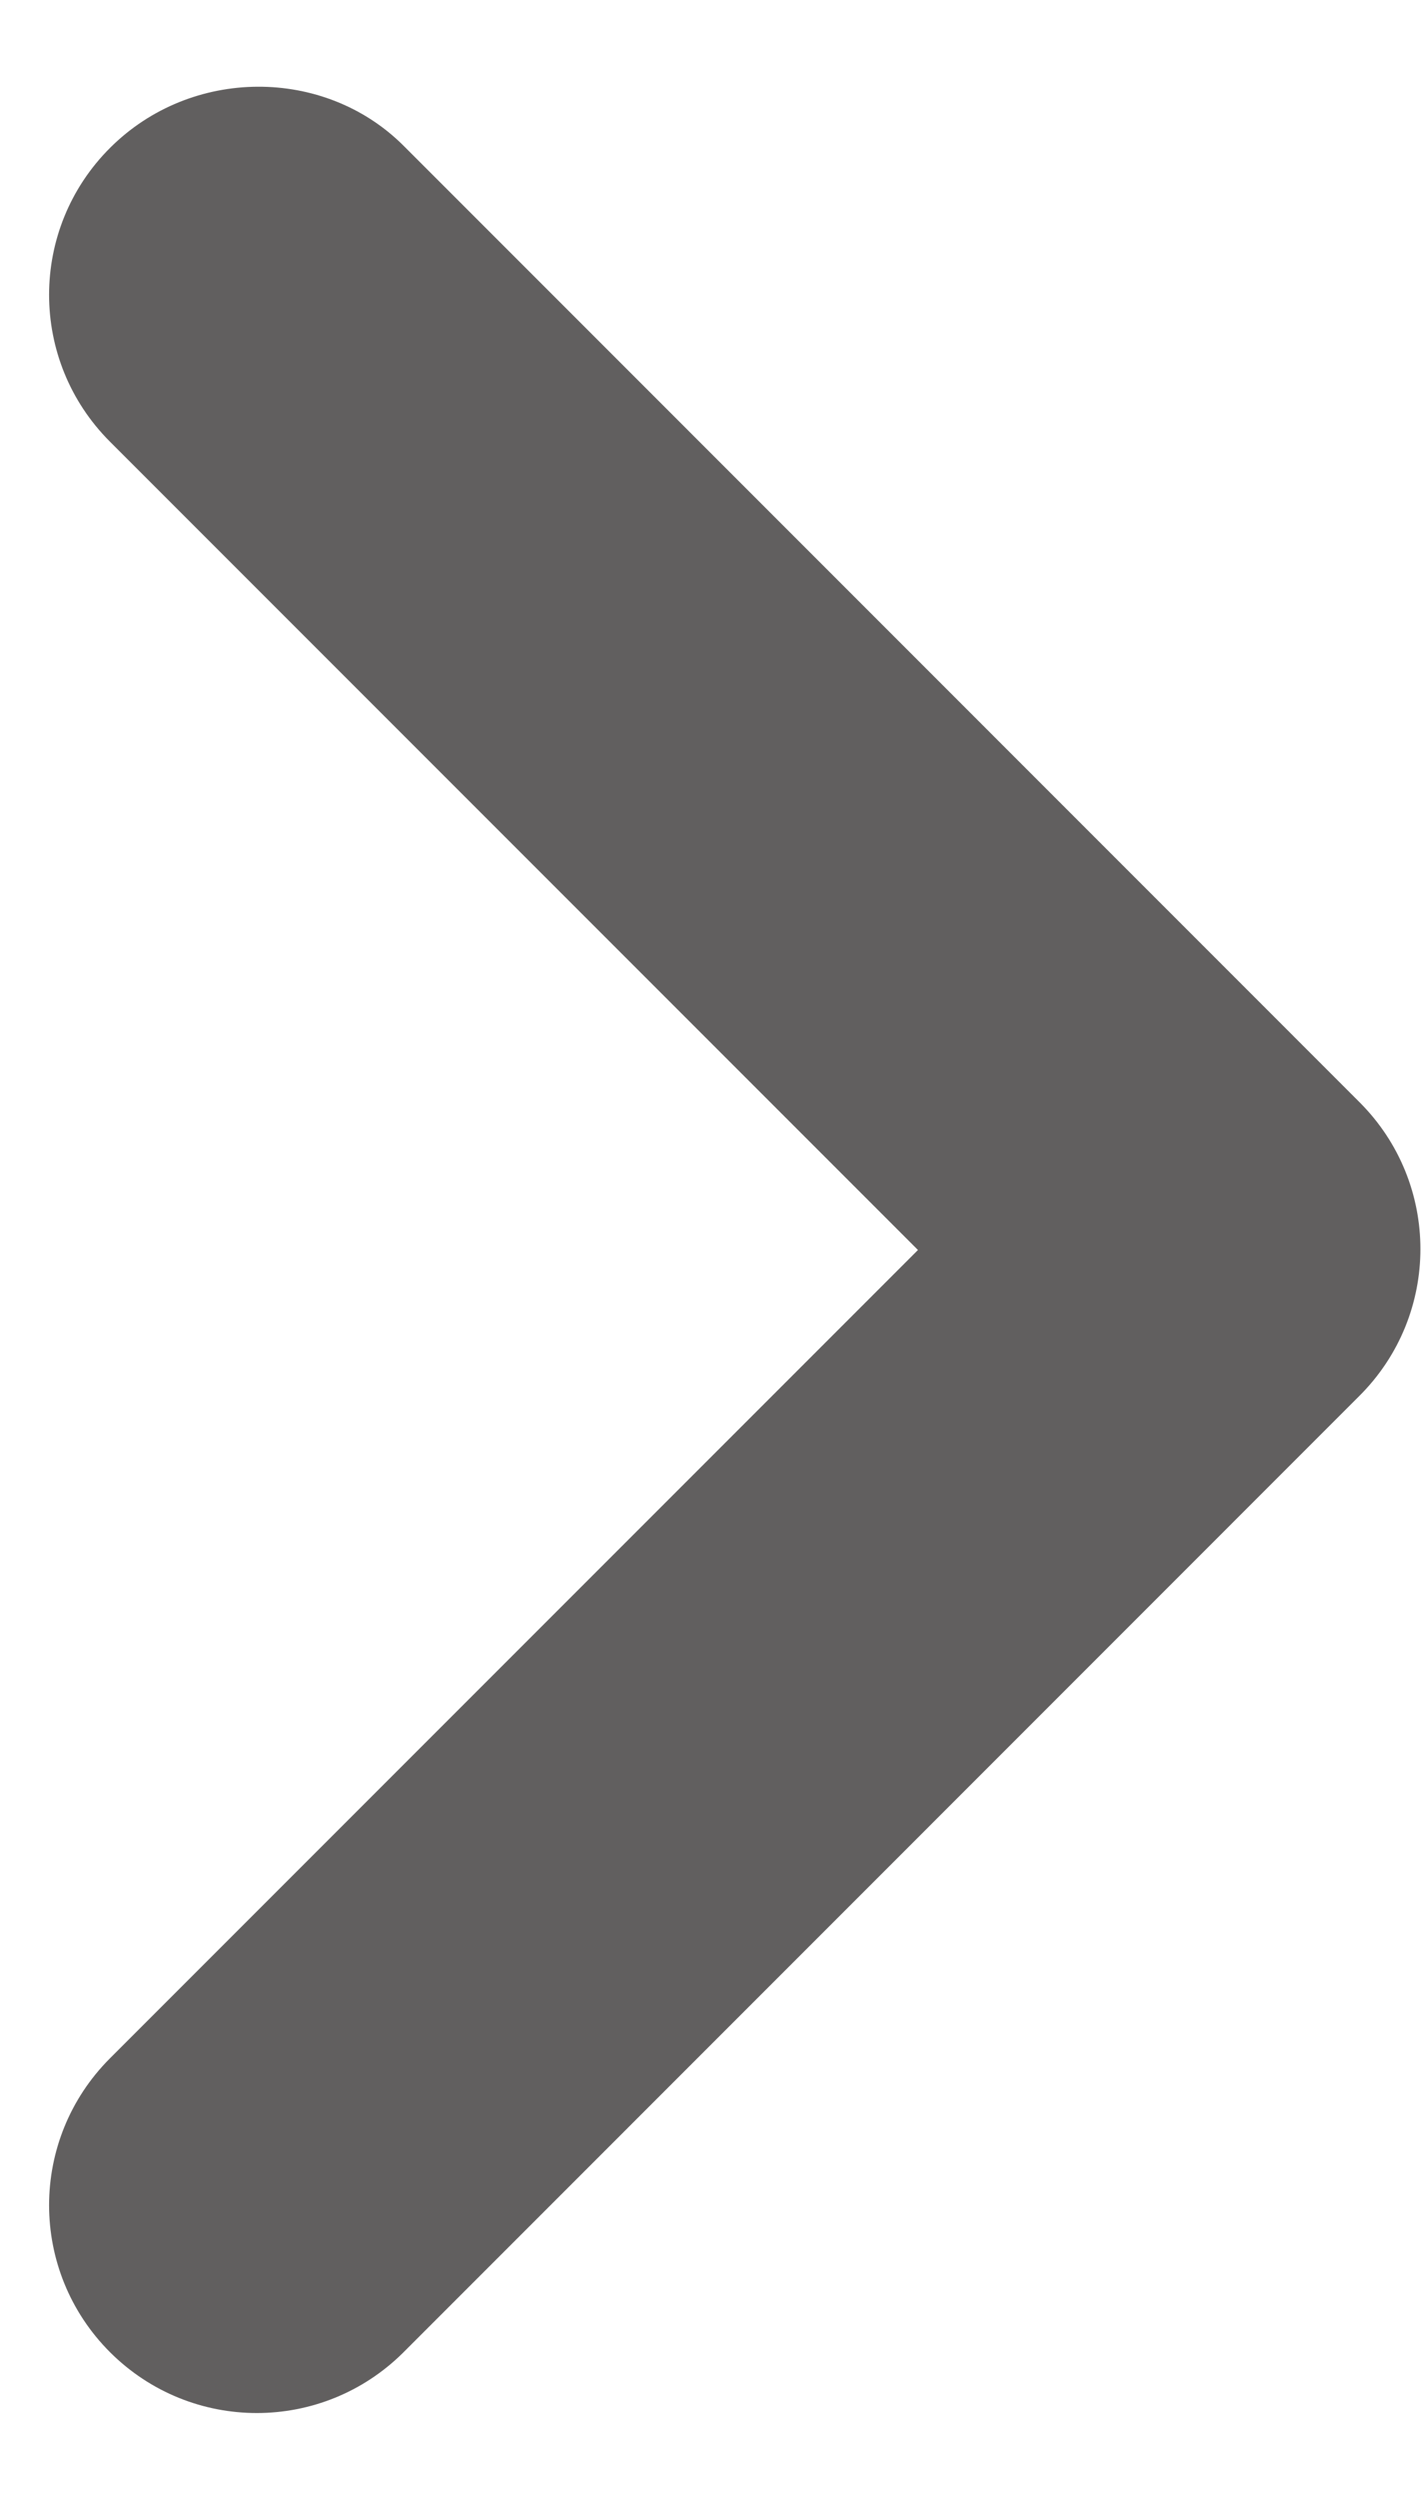 <svg width="12" height="21" viewBox="0 0 12 21" fill="none" xmlns="http://www.w3.org/2000/svg">
<path d="M0.924 1.243C0.242 1.925 0.242 3.028 0.924 3.71L7.714 10.5L0.924 17.29C0.242 17.973 0.242 19.075 0.924 19.758C1.607 20.44 2.709 20.44 3.392 19.758L11.424 11.725C12.107 11.043 12.107 9.94 11.424 9.258L3.392 1.225C2.727 0.56 1.607 0.56 0.924 1.243Z" fill="#615F5F"/>
</svg>
